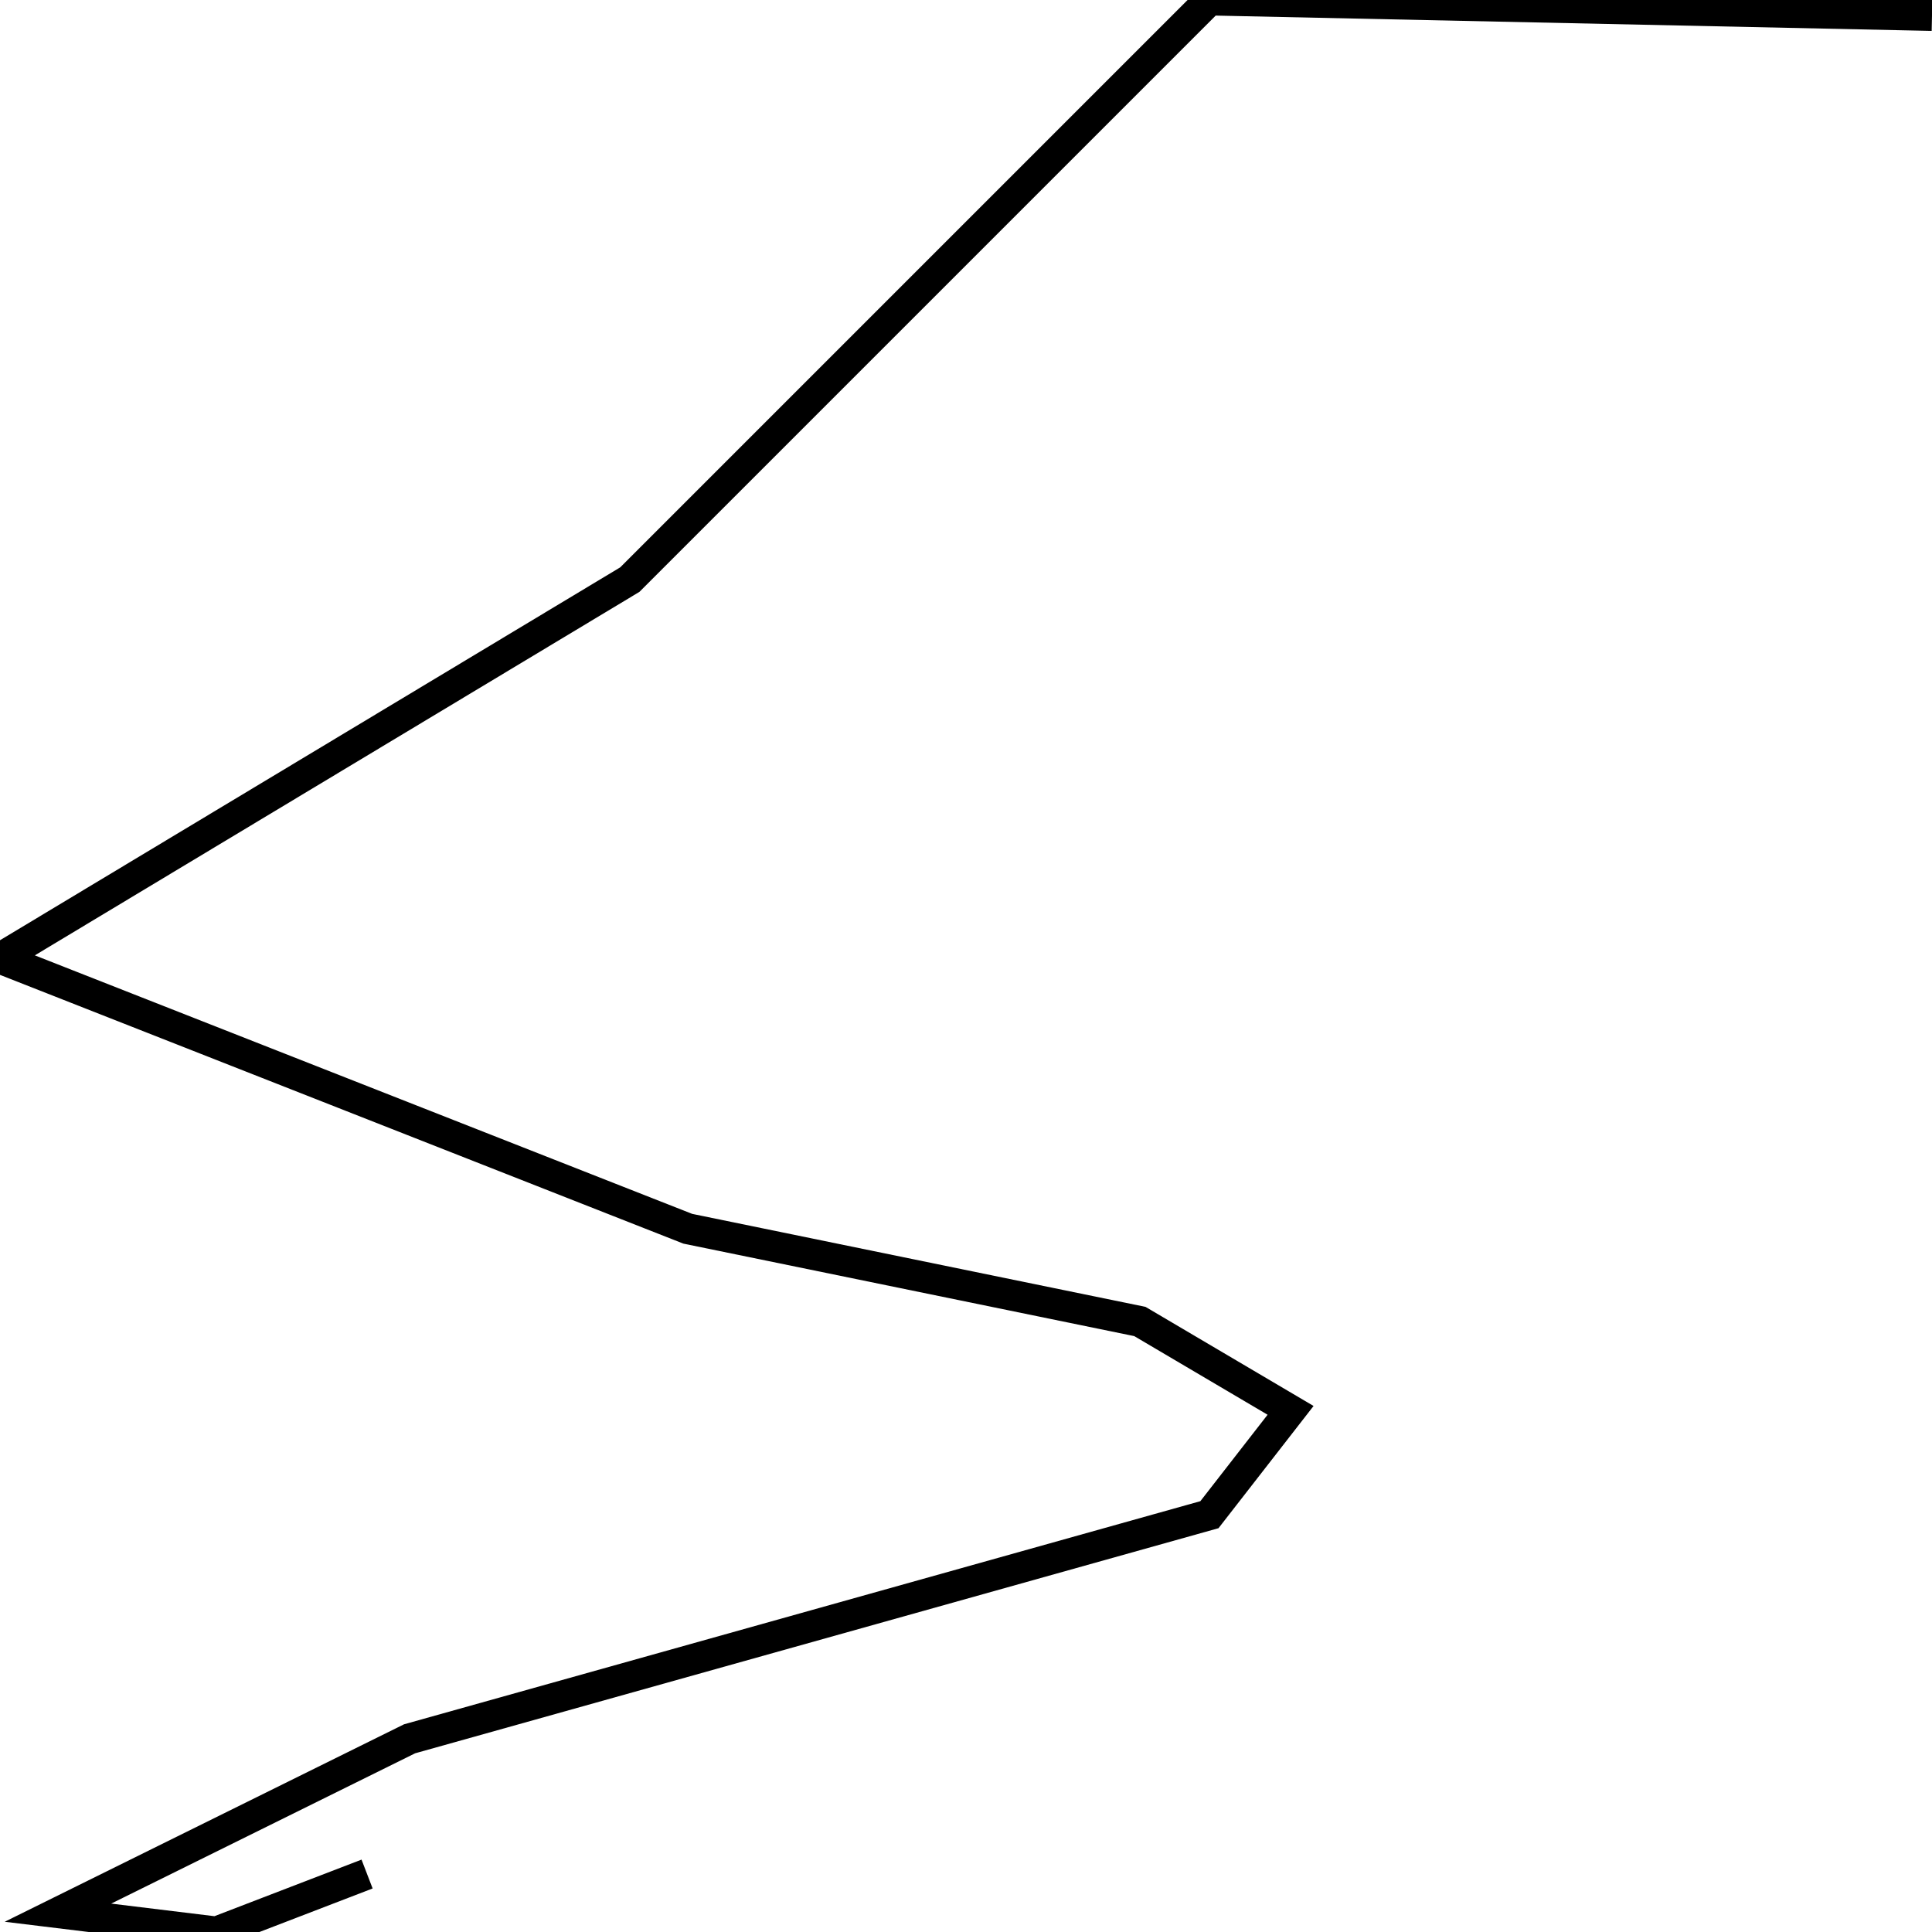 <svg xmlns="http://www.w3.org/2000/svg" viewBox="0 0 500 500"><path d="M500,4l-187,-4l-150,150l-163,98l178,70l117,24l39,23l-21,27l-207,58l-91,45l41,5l39,-15" fill="none" stroke="currentColor" stroke-width="8"/></svg>